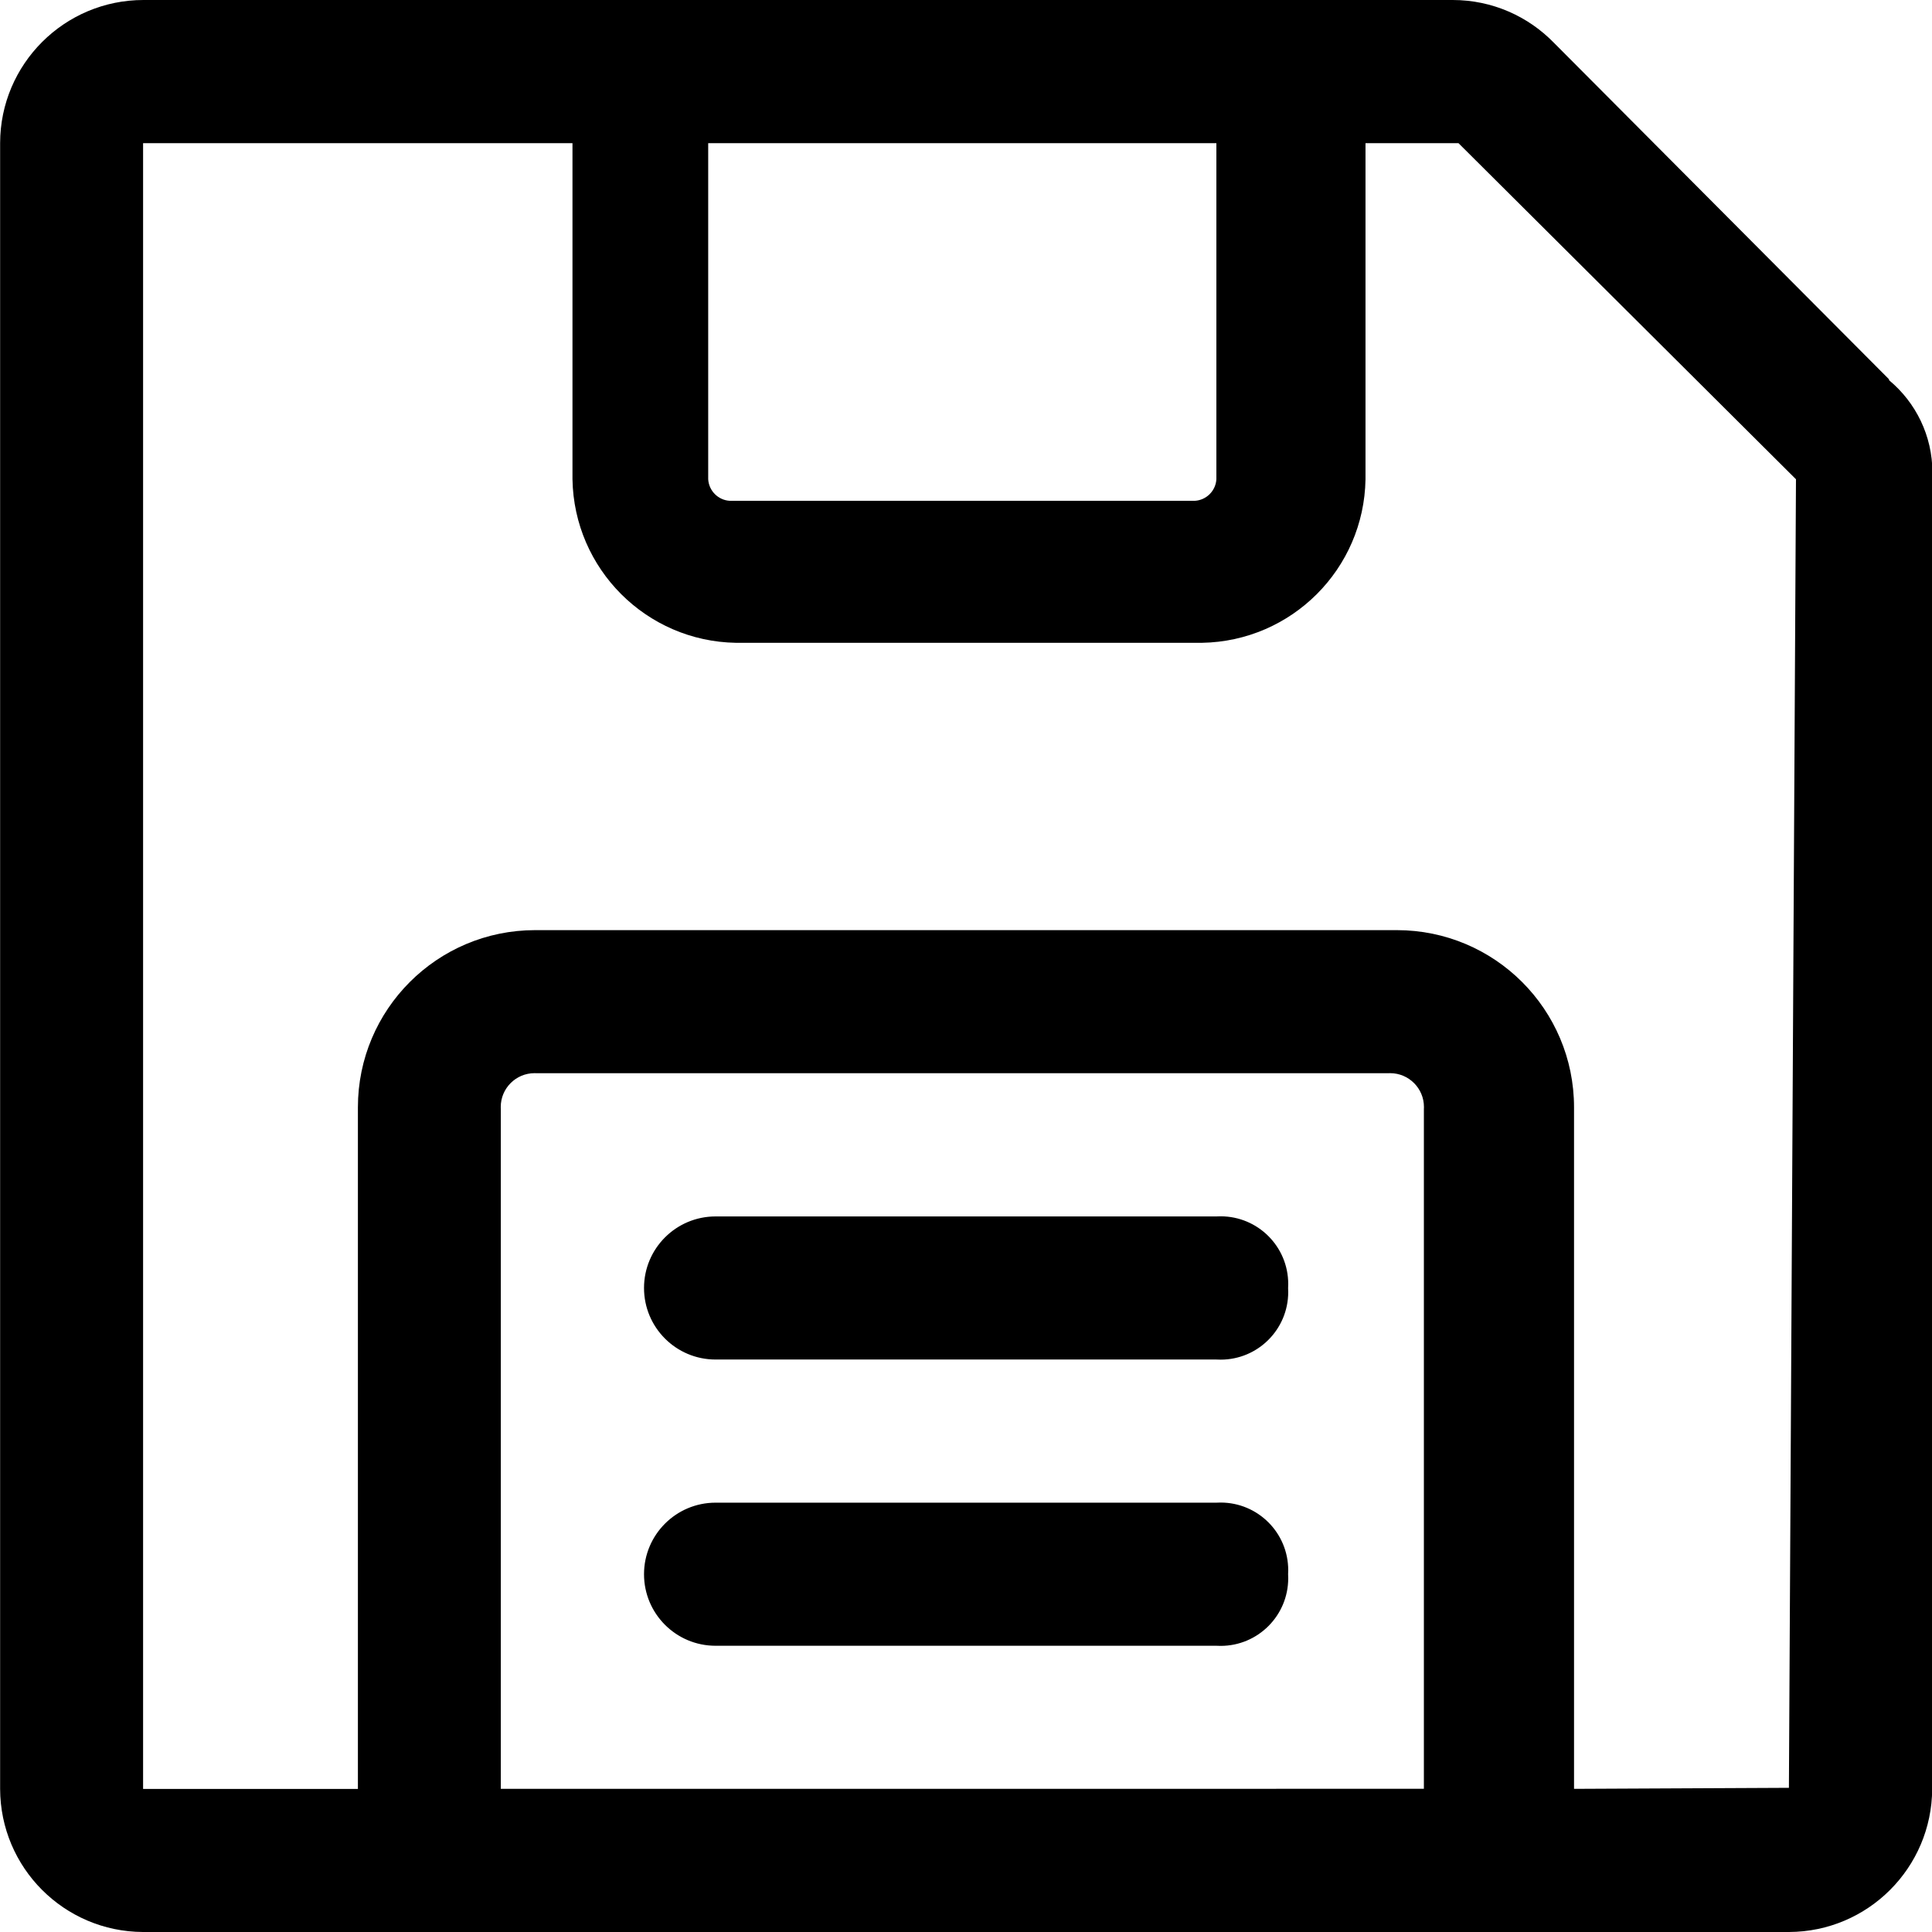 <!-- Optimised/Generated by IcoMoon.io -->
<svg version="1.1" xmlns="http://www.w3.org/2000/svg" width="32" height="32" viewBox="0 0 32 32">
<title>save-file</title>
<path d="M21.335 26.071c0.001 0.021 0.002 0.045 0.002 0.070 0 0.618-0.501 1.12-1.12 1.12-0.025 0-0.049-0.001-0.073-0.002l0.003 0h-8.295c-0.655 0-1.185-0.531-1.185-1.185s0.531-1.185 1.185-1.185h8.295c0.021-0.001 0.045-0.002 0.070-0.002 0.618 0 1.12 0.501 1.12 1.12 0 0.023-0.001 0.046-0.002 0.069l0-0.003zM21.335 21.335c0.001 0.020 0.002 0.042 0.002 0.065 0 0.618-0.501 1.12-1.12 1.12-0.024 0-0.049-0.001-0.073-0.002l0.003 0h-8.295c-0.655 0-1.185-0.531-1.185-1.185s0.531-1.185 1.185-1.185h8.295c0.021-0.001 0.045-0.002 0.070-0.002 0.618 0 1.12 0.501 1.12 1.12 0 0.025-0.001 0.049-0.002 0.073l0-0.003zM26.071 29.629v-11.261c0-0.008 0-0.018 0-0.027 0-1.621-1.314-2.935-2.935-2.935-0.010 0-0.019 0-0.029 0h-14.217c-0.008-0-0.018-0-0.027-0-1.621 0-2.935 1.314-2.935 2.935 0 0.010 0 0.019 0 0.029v-0.001 11.261h-3.558v-27.259h7.112v5.567c0.025 1.486 1.223 2.684 2.707 2.709l0.002 0h7.717c1.486-0.025 2.684-1.223 2.709-2.707l0-0.002v-5.567h1.54l5.59 5.567-0.117 21.674zM8.295 29.629v-11.261c-0.001-0.010-0.001-0.021-0.001-0.033 0-0.309 0.251-0.56 0.56-0.56 0.011 0 0.023 0 0.034 0.001l-0.002-0h14.106c0.010-0.001 0.021-0.001 0.033-0.001 0.309 0 0.56 0.251 0.56 0.56 0 0.011-0 0.023-0.001 0.034l0-0.002v11.261zM20.147 2.371v5.567c-0.011 0.192-0.165 0.345-0.356 0.357l-0.001 0h-7.703c-0.192-0.011-0.345-0.165-0.357-0.356l-0-0.001v-5.567zM31.287 6.281l-5.549-5.572c-0.425-0.437-1.020-0.709-1.677-0.709-0.001 0-0.002 0-0.002 0h-21.673c-0.003 0-0.006-0-0.009-0-1.31 0-2.373 1.061-2.375 2.37v27.259c0.003 1.307 1.060 2.365 2.366 2.371h27.264c1.307-0.005 2.365-1.063 2.371-2.37v-21.674c0.003-0.038 0.004-0.083 0.004-0.129 0-0.613-0.278-1.162-0.714-1.526l-0.003-0.003z"></path>
</svg>
